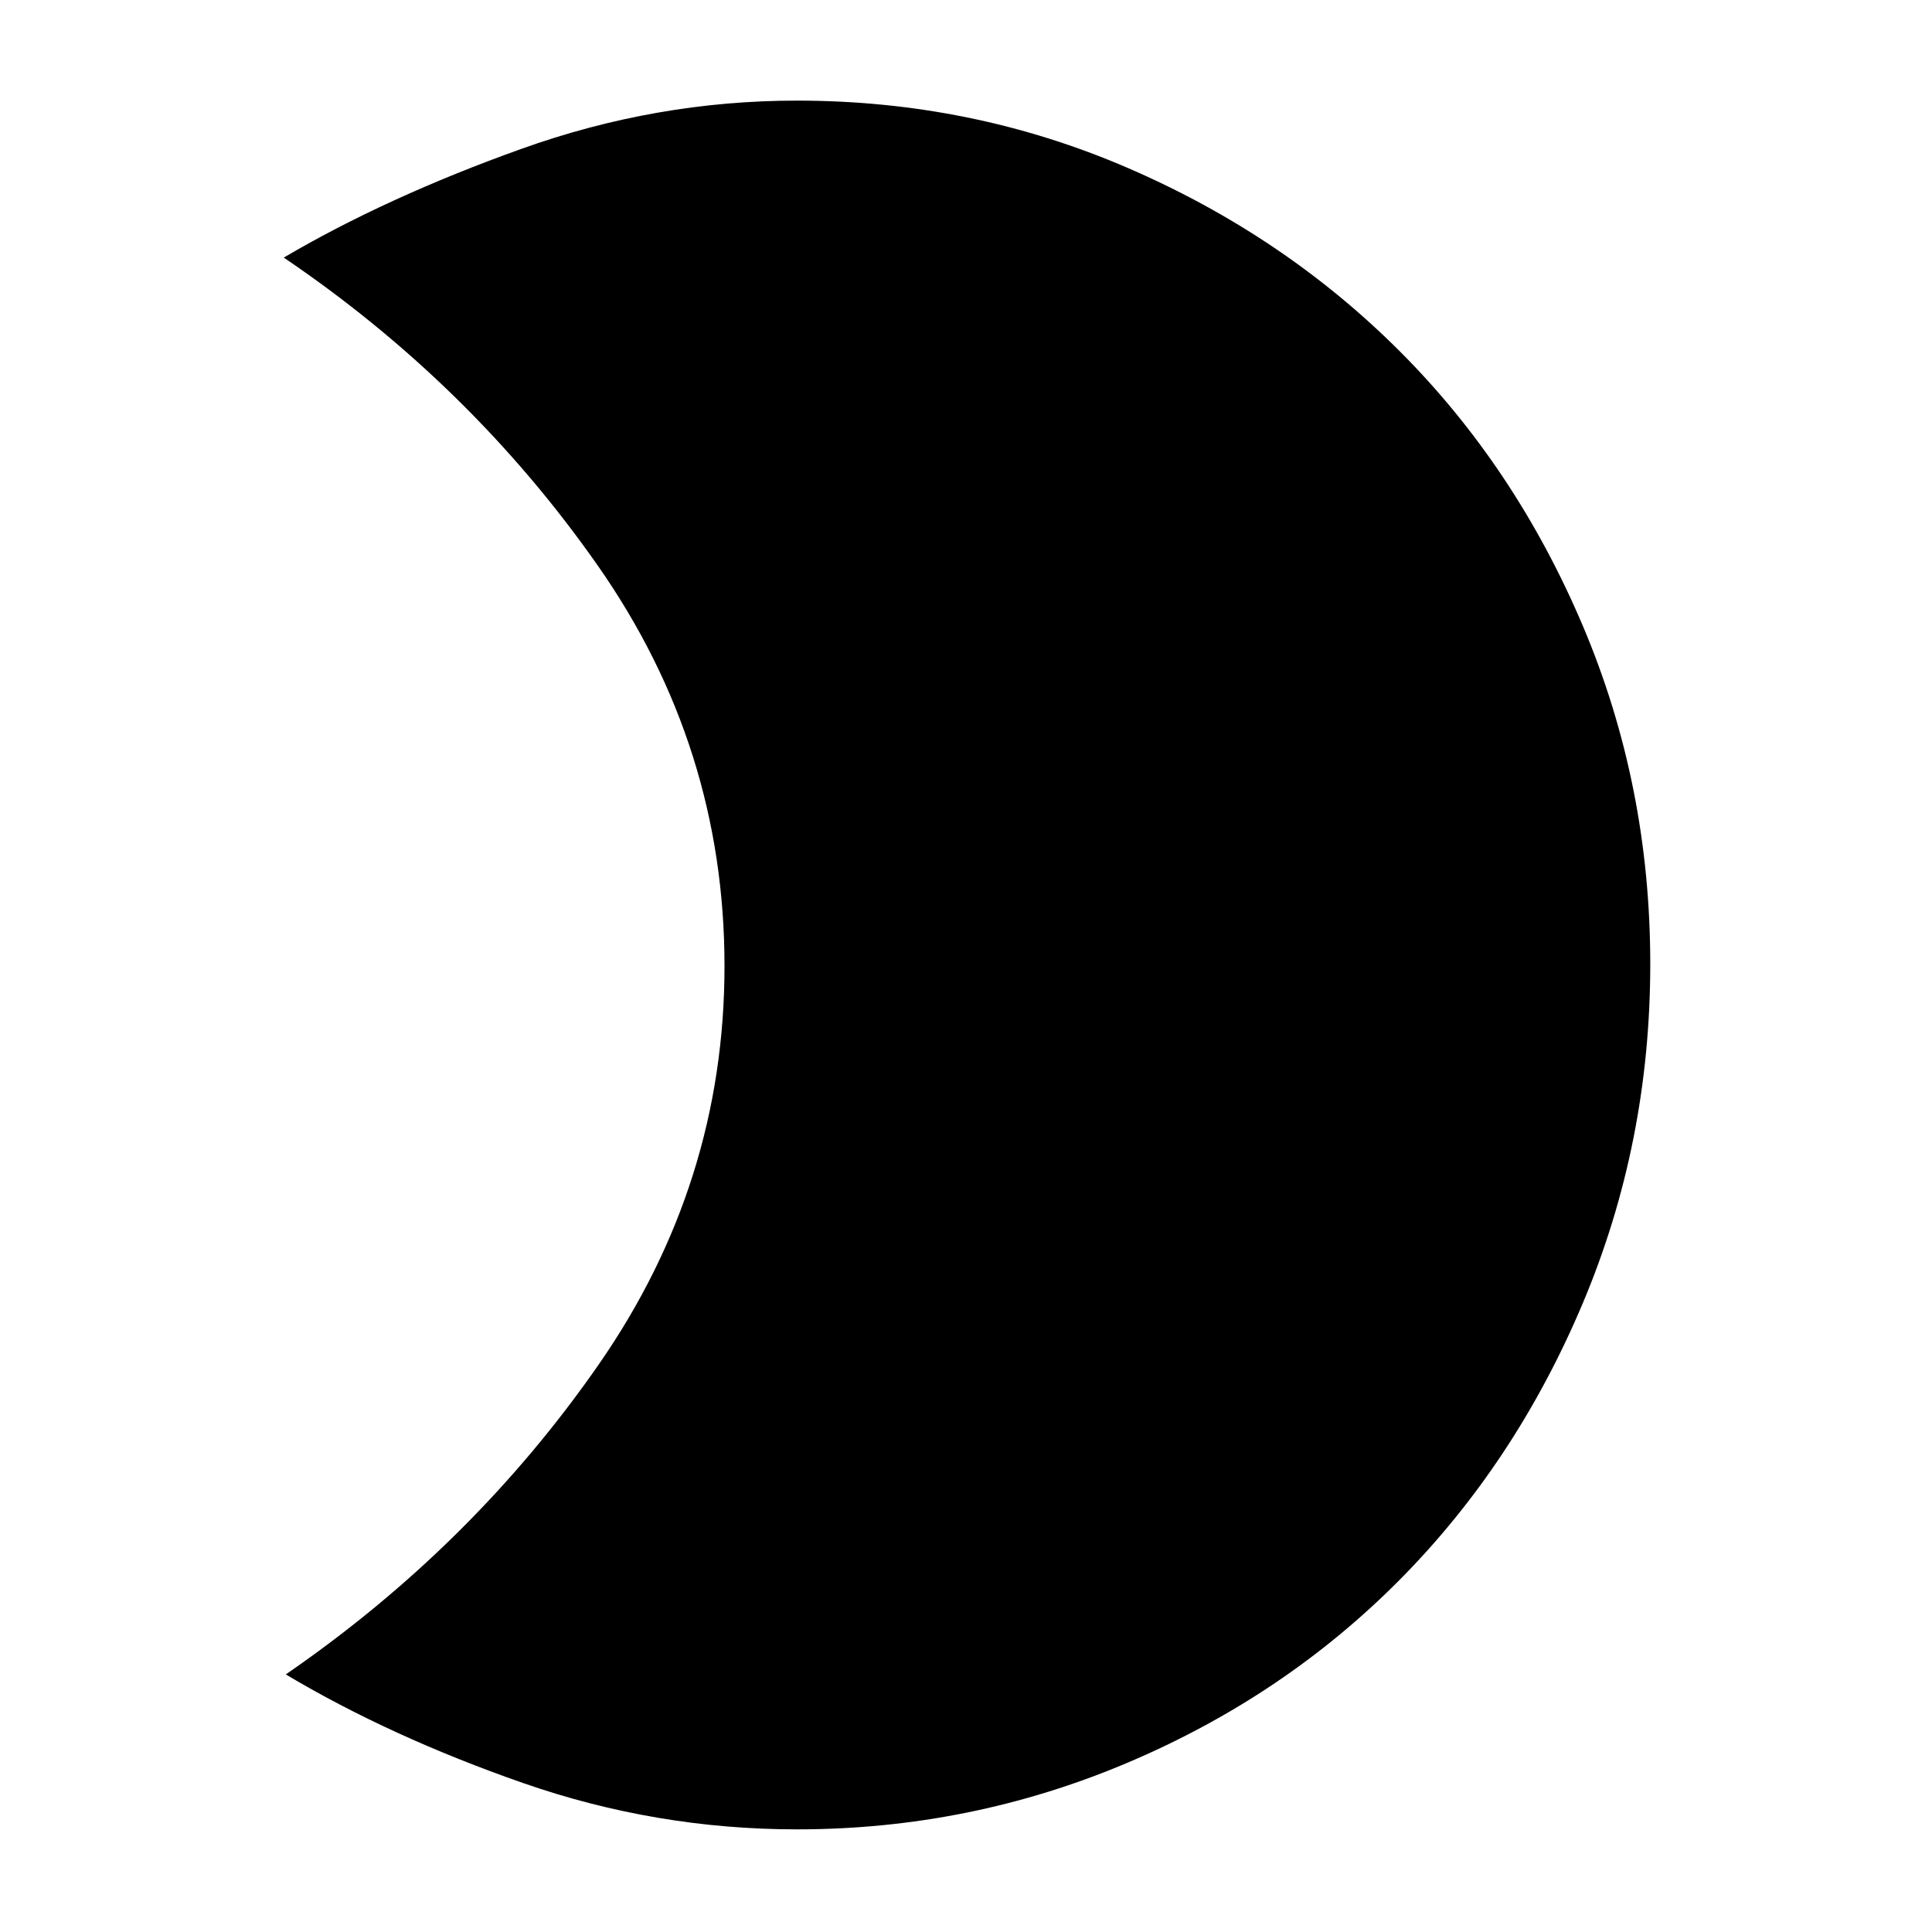 <svg xmlns="http://www.w3.org/2000/svg" height="40" width="40"><path d="M16.5 2.083q3.625 0 6.854 1.396t5.625 3.792q2.396 2.396 3.792 5.687 1.396 3.292 1.396 7 0 3.709-1.396 7.021-1.396 3.313-3.792 5.729-2.396 2.417-5.646 3.792T16.5 37.875q-2.917 0-5.667-.958-2.75-.959-4.916-2.25Q9.792 32 12.396 28.25T15 20q0-4.542-2.625-8.292t-6.5-6.375Q8 4.083 10.792 3.083q2.791-1 5.708-1Z"/></svg>